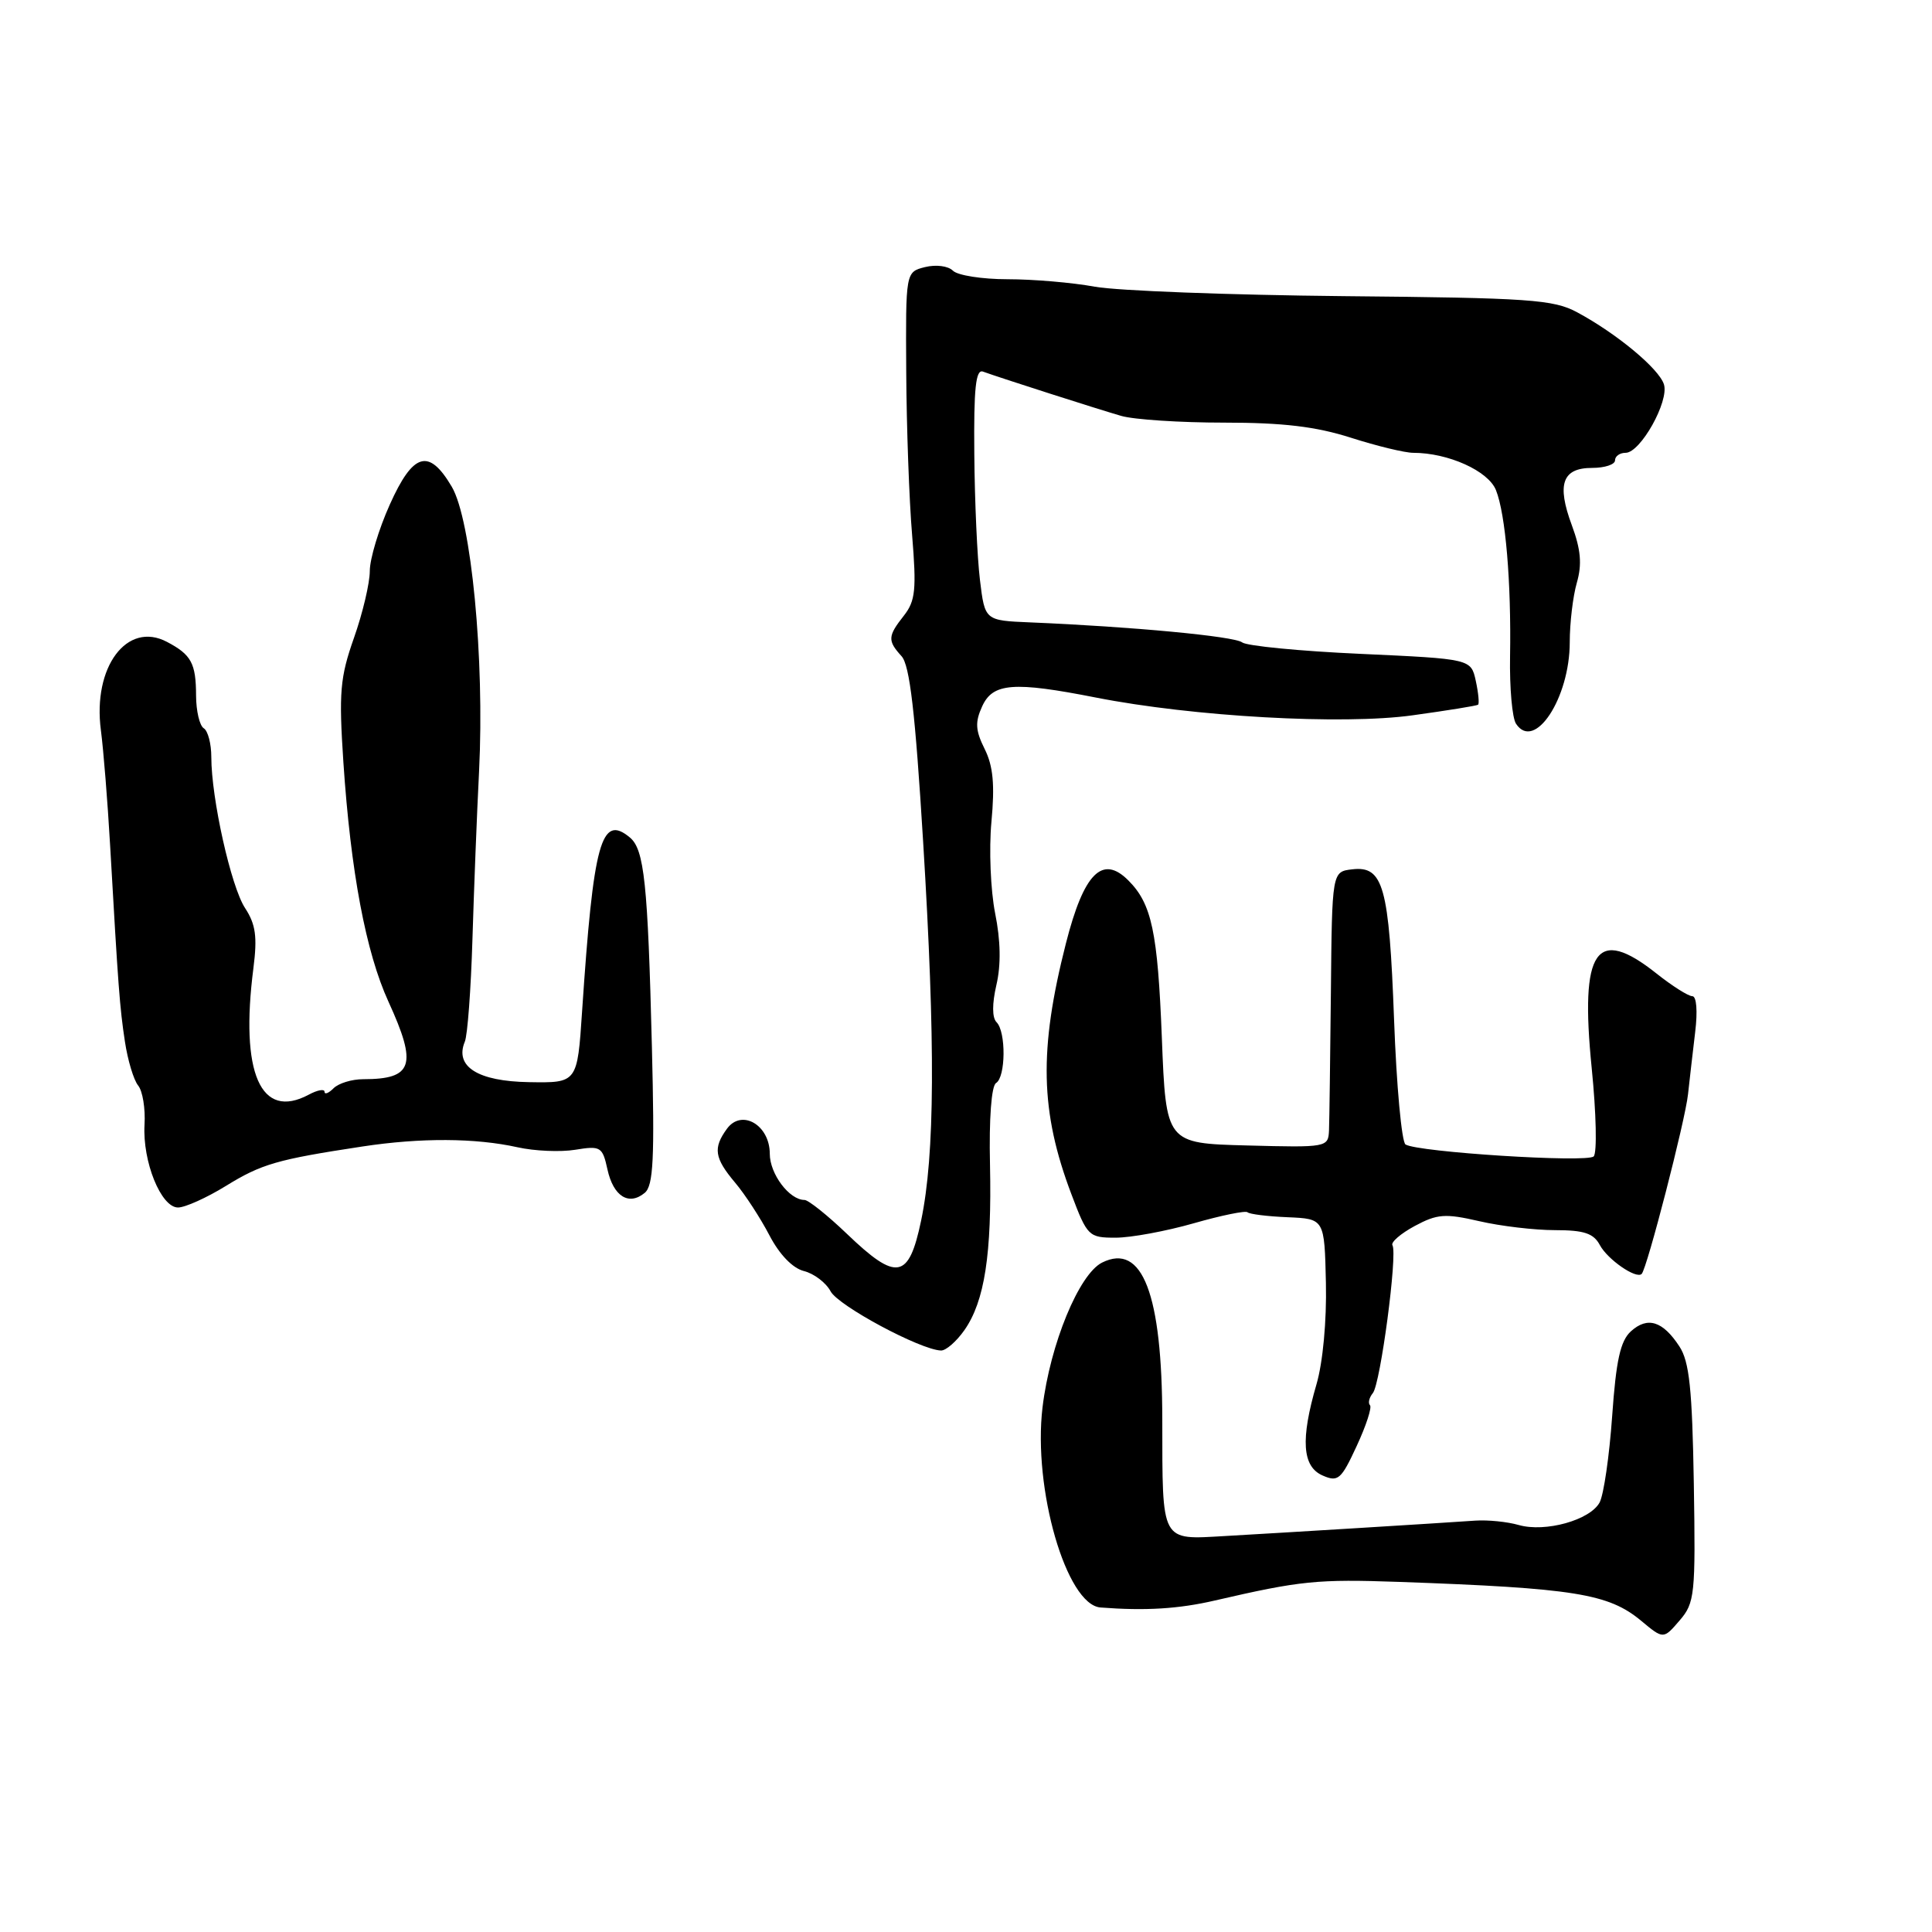 <?xml version="1.0" encoding="UTF-8" standalone="no"?>
<!DOCTYPE svg PUBLIC "-//W3C//DTD SVG 1.1//EN" "http://www.w3.org/Graphics/SVG/1.1/DTD/svg11.dtd" >
<svg xmlns="http://www.w3.org/2000/svg" xmlns:xlink="http://www.w3.org/1999/xlink" version="1.1" viewBox="0 0 256 256">
 <g >
 <path fill="currentColor"
d=" M 224.44 196.58 C 224.23 184.04 223.85 180.42 222.53 178.41 C 220.33 175.04 218.31 174.41 216.11 176.40 C 214.71 177.67 214.14 180.23 213.62 187.64 C 213.25 192.92 212.50 198.06 211.96 199.08 C 210.70 201.42 204.77 203.08 201.23 202.07 C 199.73 201.64 197.15 201.38 195.50 201.49 C 190.48 201.84 169.94 203.10 162.36 203.53 C 153.74 204.02 154.03 204.56 154.01 188.12 C 153.99 171.46 151.38 164.63 146.03 167.30 C 142.97 168.83 139.15 178.11 138.14 186.48 C 136.85 197.25 141.30 212.64 145.82 213.00 C 151.76 213.46 156.18 213.19 161.00 212.07 C 172.33 209.45 174.55 209.23 185.39 209.61 C 208.64 210.44 213.14 211.17 217.46 214.76 C 220.41 217.22 220.41 217.22 222.55 214.73 C 224.57 212.39 224.68 211.34 224.44 196.58 Z  M 181.53 186.20 C 181.25 185.91 181.42 185.19 181.91 184.59 C 182.92 183.36 185.20 166.14 184.51 165.01 C 184.26 164.61 185.59 163.46 187.46 162.45 C 190.44 160.85 191.48 160.77 196.00 161.81 C 198.84 162.47 203.35 163.00 206.04 163.00 C 209.89 163.00 211.16 163.42 211.99 164.98 C 213.02 166.90 216.81 169.52 217.53 168.80 C 218.24 168.10 223.31 148.44 223.67 145.00 C 223.88 143.07 224.31 139.36 224.62 136.75 C 224.96 133.97 224.80 132.00 224.24 132.00 C 223.71 132.00 221.58 130.65 219.50 129.00 C 211.48 122.63 209.33 125.78 210.91 141.54 C 211.51 147.51 211.63 152.77 211.17 153.23 C 210.31 154.09 187.89 152.67 186.24 151.65 C 185.73 151.33 185.04 143.88 184.72 135.09 C 184.06 117.43 183.30 114.71 179.18 115.19 C 176.50 115.50 176.50 115.50 176.35 131.50 C 176.26 140.30 176.15 148.53 176.10 149.78 C 176.00 152.03 175.84 152.06 165.25 151.78 C 154.50 151.50 154.50 151.50 153.95 137.50 C 153.40 123.48 152.61 119.75 149.51 116.66 C 146.07 113.21 143.61 115.69 141.24 125.00 C 137.64 139.13 137.82 147.30 141.97 158.25 C 144.07 163.81 144.26 164.00 147.83 164.00 C 149.85 164.00 154.51 163.14 158.18 162.09 C 161.85 161.04 165.05 160.39 165.30 160.63 C 165.55 160.88 167.95 161.18 170.63 161.29 C 175.50 161.50 175.50 161.50 175.69 170.00 C 175.80 175.01 175.29 180.52 174.44 183.43 C 172.31 190.74 172.55 194.33 175.25 195.51 C 177.30 196.41 177.71 196.06 179.77 191.60 C 181.02 188.91 181.81 186.48 181.53 186.20 Z  M 127.79 176.25 C 130.47 172.42 131.43 166.19 131.18 154.32 C 131.04 148.23 131.37 143.89 131.98 143.51 C 133.27 142.72 133.32 136.72 132.05 135.45 C 131.45 134.85 131.45 133.01 132.03 130.50 C 132.65 127.86 132.59 124.63 131.86 121.01 C 131.26 117.99 131.03 112.54 131.37 108.90 C 131.83 103.99 131.60 101.50 130.47 99.24 C 129.25 96.79 129.18 95.69 130.14 93.60 C 131.55 90.49 134.29 90.28 145.22 92.43 C 158.06 94.96 177.92 96.08 187.19 94.78 C 191.76 94.15 195.66 93.52 195.85 93.38 C 196.03 93.25 195.90 91.83 195.55 90.22 C 194.91 87.31 194.91 87.31 180.29 86.64 C 172.26 86.28 165.19 85.59 164.59 85.12 C 163.57 84.31 149.95 83.03 136.50 82.47 C 130.50 82.22 130.50 82.22 129.85 76.86 C 129.49 73.91 129.15 66.39 129.10 60.14 C 129.02 51.45 129.29 48.89 130.25 49.24 C 132.53 50.07 145.45 54.21 148.57 55.11 C 150.26 55.60 156.39 56.00 162.19 56.00 C 169.99 56.00 174.37 56.52 179.00 58.00 C 182.44 59.10 186.16 60.00 187.26 60.00 C 191.89 60.00 197.20 62.39 198.22 64.94 C 199.50 68.13 200.26 77.17 200.09 87.00 C 200.02 91.12 200.37 95.13 200.88 95.90 C 203.33 99.61 208.00 92.51 208.00 85.09 C 208.00 82.56 208.42 79.01 208.94 77.21 C 209.64 74.78 209.47 72.82 208.28 69.61 C 206.25 64.15 207.01 62.00 210.97 62.00 C 212.64 62.00 214.00 61.55 214.00 61.00 C 214.00 60.45 214.63 60.00 215.40 60.00 C 217.37 60.00 221.19 53.17 220.48 50.93 C 219.82 48.85 214.25 44.22 209.00 41.39 C 205.85 39.69 202.74 39.47 178.00 39.24 C 162.88 39.09 148.05 38.53 145.07 37.99 C 142.08 37.44 136.88 37.00 133.52 37.00 C 130.15 37.00 126.89 36.49 126.27 35.87 C 125.64 35.24 124.03 35.03 122.57 35.39 C 120.00 36.04 120.00 36.04 120.08 49.27 C 120.12 56.55 120.47 66.28 120.86 70.90 C 121.45 78.11 121.30 79.62 119.78 81.56 C 117.62 84.30 117.59 84.89 119.46 86.95 C 120.55 88.15 121.27 94.38 122.32 111.53 C 123.96 138.29 123.88 153.02 122.05 161.75 C 120.42 169.53 118.82 169.82 112.23 163.50 C 109.65 161.03 107.11 159.00 106.60 159.00 C 104.59 159.00 102.00 155.55 102.00 152.88 C 102.00 149.07 98.28 146.90 96.33 149.56 C 94.46 152.12 94.66 153.44 97.40 156.70 C 98.72 158.26 100.76 161.40 101.95 163.68 C 103.28 166.23 105.02 168.04 106.52 168.42 C 107.85 168.75 109.45 169.96 110.06 171.11 C 111.09 173.03 121.93 178.85 124.68 178.95 C 125.33 178.98 126.73 177.76 127.79 176.25 Z  M 29.92 157.15 C 34.66 154.23 36.68 153.64 48.00 151.92 C 55.75 150.74 63.00 150.78 68.58 152.02 C 70.82 152.52 74.26 152.67 76.22 152.35 C 79.59 151.80 79.83 151.95 80.49 154.95 C 81.27 158.52 83.32 159.81 85.43 158.06 C 86.58 157.11 86.75 153.52 86.38 138.70 C 85.84 117.01 85.37 112.55 83.46 110.97 C 79.66 107.81 78.63 111.55 77.13 134.00 C 76.50 143.50 76.50 143.50 70.09 143.39 C 63.32 143.28 60.22 141.33 61.59 138.03 C 61.95 137.19 62.40 131.10 62.60 124.50 C 62.80 117.90 63.19 107.86 63.48 102.18 C 64.22 87.29 62.45 68.88 59.86 64.49 C 56.83 59.35 54.74 59.96 51.64 66.88 C 50.19 70.11 49.00 74.06 49.00 75.66 C 49.00 77.26 48.06 81.25 46.90 84.53 C 45.05 89.78 44.89 91.77 45.50 101.00 C 46.47 115.50 48.48 126.19 51.47 132.72 C 55.33 141.15 54.73 143.00 48.12 143.00 C 46.62 143.00 44.86 143.54 44.20 144.20 C 43.54 144.86 43.00 145.07 43.00 144.66 C 43.00 144.26 42.06 144.43 40.91 145.05 C 34.53 148.46 31.79 142.18 33.58 128.27 C 34.11 124.12 33.88 122.47 32.47 120.32 C 30.61 117.48 28.00 105.80 28.00 100.31 C 28.00 98.55 27.55 96.84 27.00 96.50 C 26.45 96.16 25.99 94.22 25.98 92.19 C 25.97 87.88 25.35 86.75 22.12 85.05 C 16.83 82.26 12.26 88.38 13.37 96.77 C 13.71 99.37 14.26 106.22 14.59 112.00 C 15.67 130.88 15.86 133.45 16.55 138.00 C 16.92 140.47 17.71 143.10 18.30 143.83 C 18.90 144.56 19.28 146.90 19.15 149.03 C 18.87 153.90 21.33 160.00 23.59 160.00 C 24.52 160.00 27.37 158.72 29.92 157.15 Z "/>
</g>
</svg>